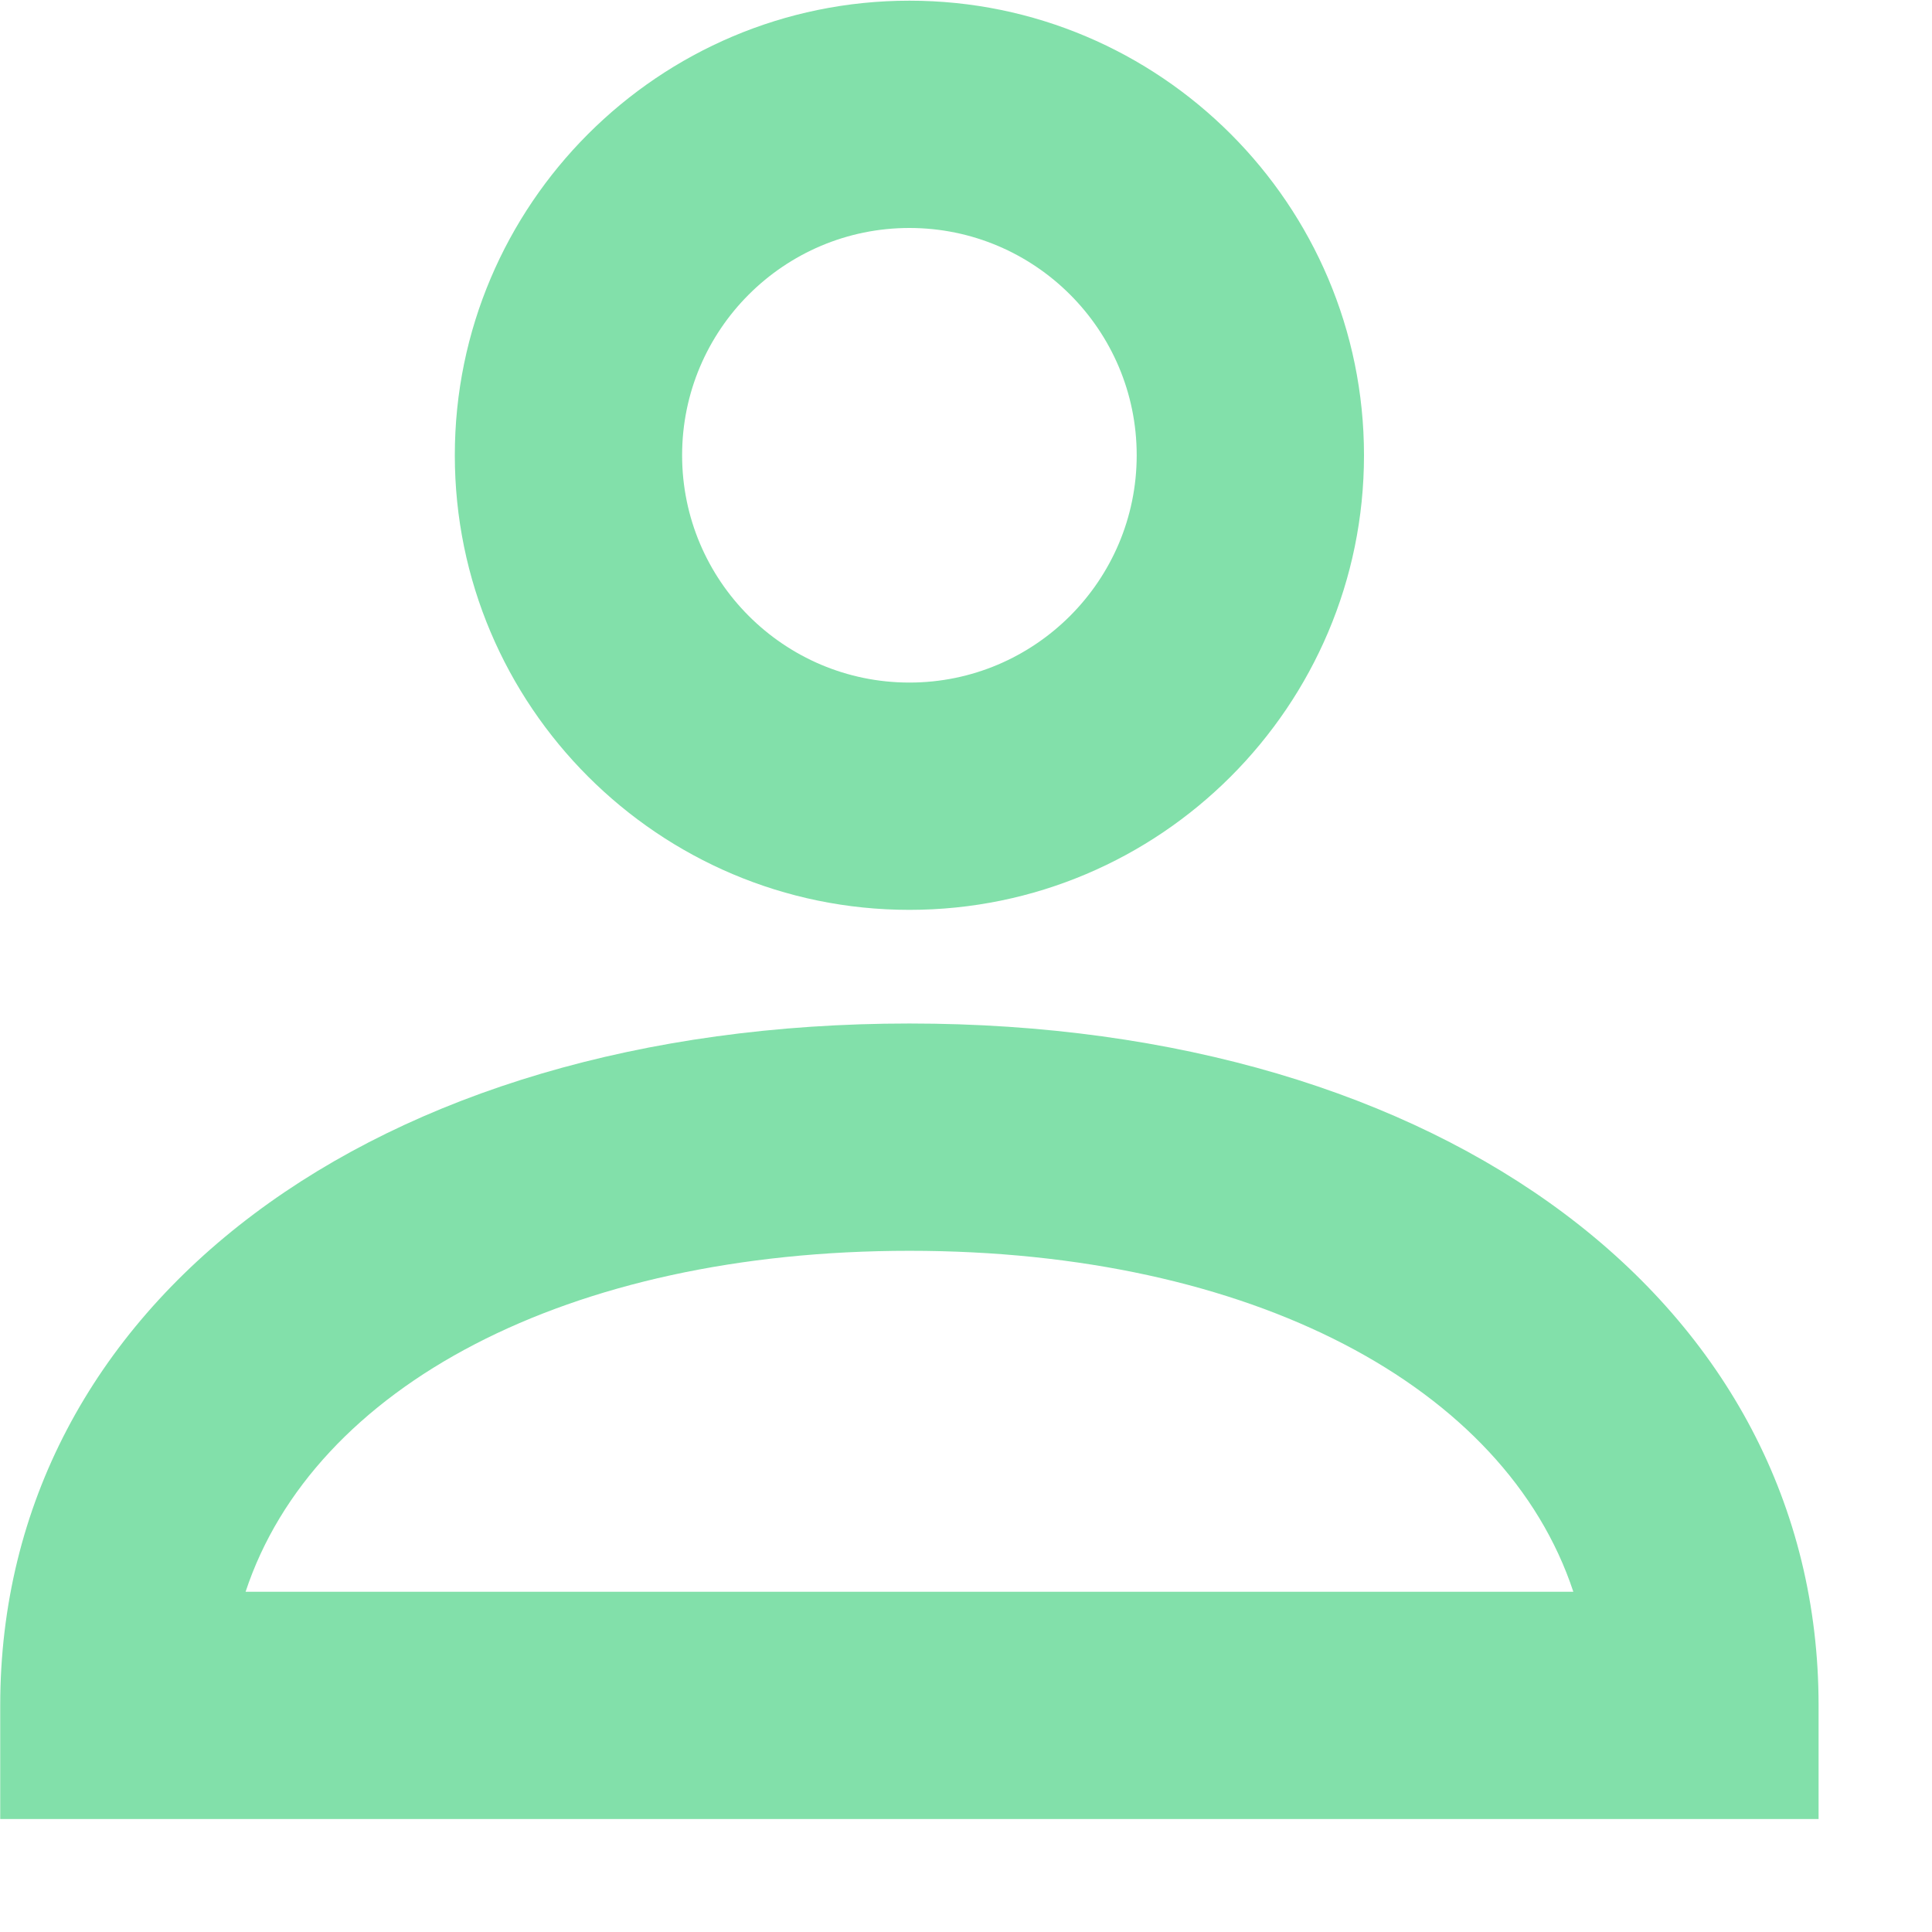 <svg width="17px" height="17px" viewBox="215 213 17 17" version="1.1" xmlns="http://www.w3.org/2000/svg" xmlns:xlink="http://www.w3.org/1999/xlink">
    <g id="Group" stroke="none" stroke-width="1" fill="none" fill-rule="evenodd" transform="translate(215, 213)">
        <path d="M8.002,8.006 C5.796,8.006 4.002,6.212 4.002,4.006 C4.002,1.801 5.796,0.006 8.002,0.006 C10.208,0.006 12.002,1.801 12.002,4.006 C12.002,6.212 10.208,8.006 8.002,8.006 L8.002,8.006 Z M8.002,2.006 C6.899,2.006 6.002,2.902 6.002,4.006 C6.002,5.109 6.899,6.006 8.002,6.006 C9.105,6.006 10.002,5.109 10.002,4.006 C10.002,2.902 9.105,2.006 8.002,2.006 L8.002,2.006 Z" id="Shape" fill="#82E0AA"></path>
        <path d="M16.002,16.006 L0.002,16.006 L0.002,15.006 C0.002,11.473 3.292,9.006 8.002,9.006 C12.712,9.006 16.002,11.473 16.002,15.006 L16.002,16.006 L16.002,16.006 Z M2.161,14.006 L13.844,14.006 C13.246,12.198 11.011,11.006 8.003,11.006 C4.995,11.006 2.759,12.198 2.161,14.006 L2.161,14.006 Z" id="Shape" fill="#82E0AA"></path>
    </g>
</svg>
